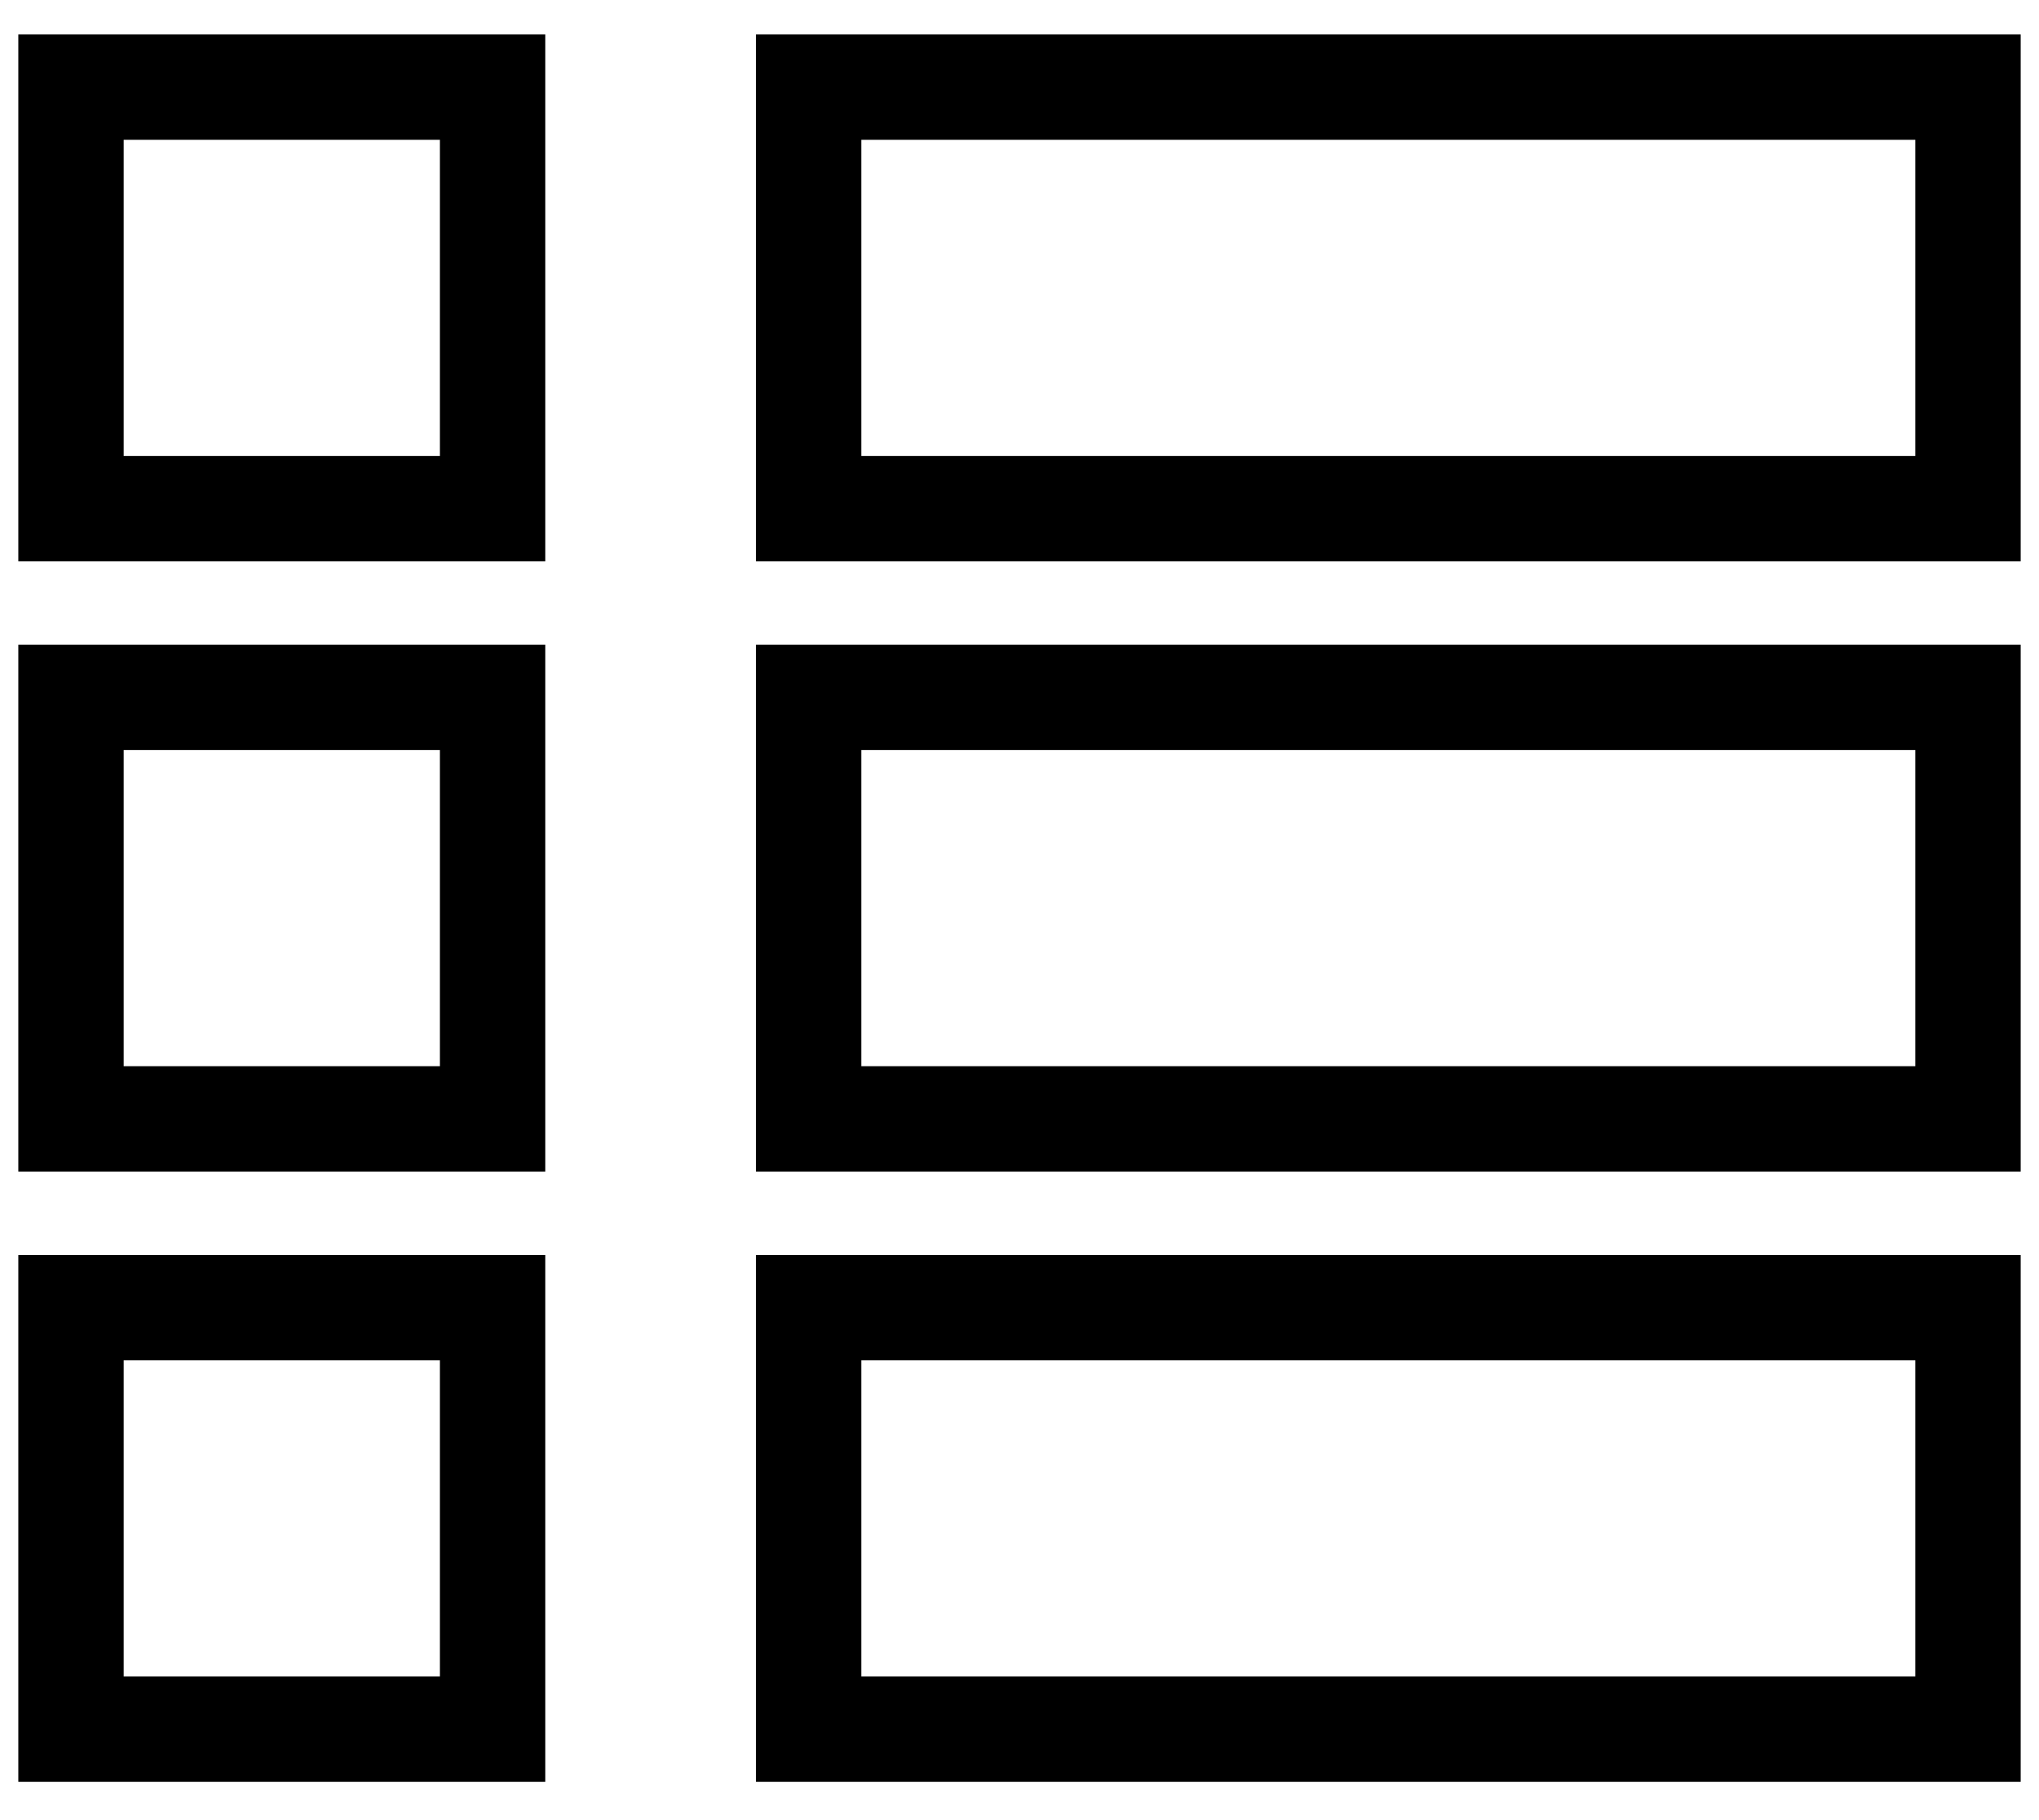 <svg id="svg-grid-outline2" viewBox="0 0 28 25" fill="none" xmlns="http://www.w3.org/2000/svg">
<rect x="0.975" y="1.197" width="5.789" height="5.789" stroke="currentColor" stroke-width="1.447"/>
<rect x="11.105" y="1.197" width="15.92" height="5.789" stroke="currentColor" stroke-width="1.447"/>
<rect x="0.975" y="9.579" width="5.789" height="5.789" stroke="currentColor" stroke-width="1.447"/>
<rect x="11.105" y="9.579" width="15.92" height="5.789" stroke="currentColor" stroke-width="1.447"/>
<rect x="0.975" y="17.961" width="5.789" height="5.789" stroke="currentColor" stroke-width="1.447"/>
<rect x="11.105" y="17.961" width="15.92" height="5.789" stroke="currentColor" stroke-width="1.447"/>
</svg>
